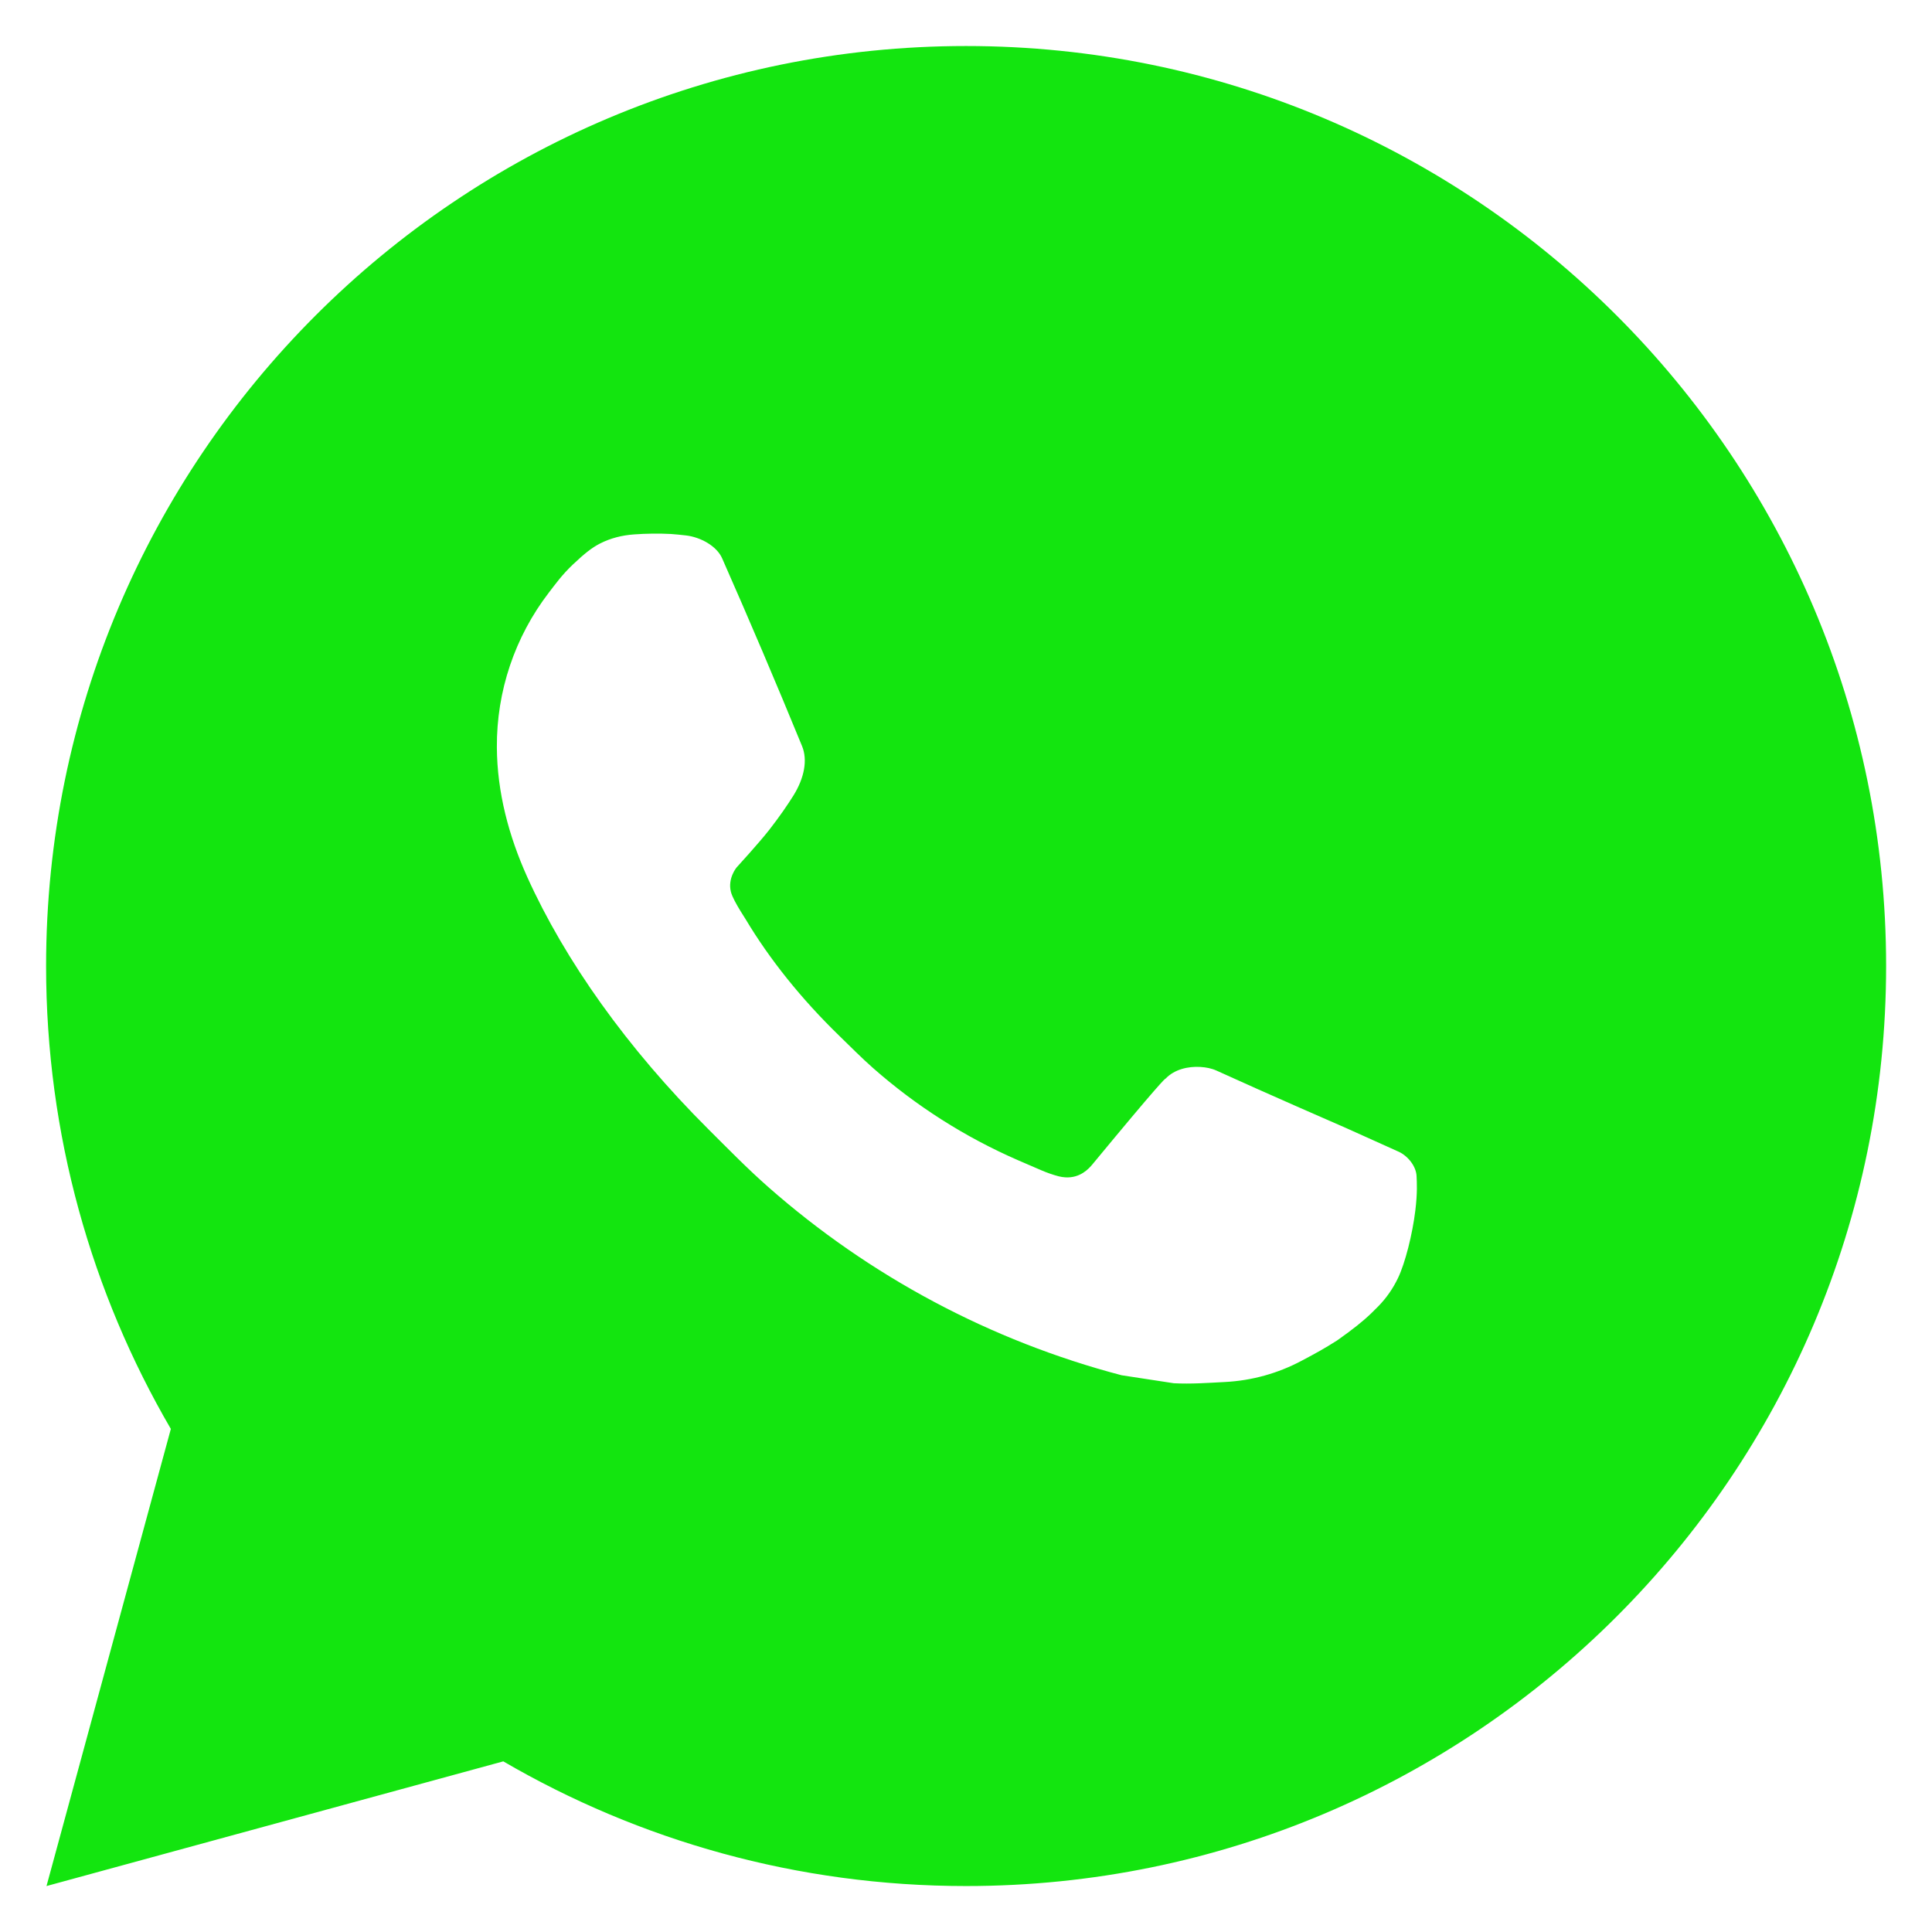 <svg width="28" height="28" viewBox="0 0 28 28" fill="none" xmlns="http://www.w3.org/2000/svg">
<path d="M14.001 0.667C21.365 0.667 27.335 6.637 27.335 14C27.335 21.364 21.365 27.334 14.001 27.334C11.556 27.334 9.265 26.675 7.294 25.527L0.674 27.334L2.476 20.709C1.327 18.738 0.668 16.446 0.668 14C0.668 6.637 6.638 0.667 14.001 0.667ZM9.19 7.745C9.017 7.757 8.848 7.799 8.694 7.878C8.579 7.937 8.471 8.022 8.303 8.181C8.144 8.332 8.051 8.463 7.954 8.589C7.461 9.231 7.196 10.019 7.201 10.828C7.204 11.482 7.374 12.118 7.642 12.712C8.186 13.915 9.084 15.188 10.269 16.368C10.554 16.652 10.833 16.938 11.134 17.203C12.605 18.498 14.358 19.433 16.254 19.931C16.254 19.931 17.001 20.046 17.012 20.047C17.259 20.06 17.506 20.042 17.754 20.029C18.142 20.009 18.521 19.904 18.864 19.721C19.085 19.604 19.19 19.546 19.375 19.429C19.375 19.429 19.432 19.39 19.541 19.309C19.721 19.175 19.832 19.08 19.982 18.925C20.093 18.81 20.188 18.675 20.261 18.522C20.365 18.305 20.47 17.889 20.512 17.544C20.544 17.281 20.534 17.137 20.53 17.047C20.525 16.904 20.406 16.756 20.276 16.694L19.501 16.345C19.501 16.345 18.342 15.841 17.633 15.517C17.559 15.483 17.478 15.468 17.397 15.463C17.219 15.452 17.02 15.498 16.893 15.632C16.886 15.629 16.798 15.706 15.833 16.874C15.78 16.938 15.655 17.076 15.44 17.063C15.407 17.061 15.375 17.056 15.343 17.048C15.256 17.025 15.171 16.995 15.088 16.959C14.923 16.889 14.865 16.863 14.752 16.814C13.982 16.478 13.276 16.028 12.652 15.478C12.484 15.33 12.328 15.171 12.168 15.016C11.608 14.473 11.149 13.895 10.808 13.325C10.789 13.294 10.76 13.249 10.729 13.199C10.674 13.108 10.612 13 10.593 12.926C10.543 12.73 10.675 12.572 10.675 12.572C10.675 12.572 10.999 12.218 11.15 12.025C11.295 11.839 11.42 11.657 11.5 11.528C11.657 11.275 11.707 11.014 11.624 10.813C11.25 9.901 10.864 8.994 10.466 8.092C10.388 7.914 10.155 7.785 9.942 7.76C9.87 7.752 9.798 7.744 9.726 7.739C9.547 7.73 9.368 7.732 9.19 7.745Z" fill="#13E50F"/>
</svg>
